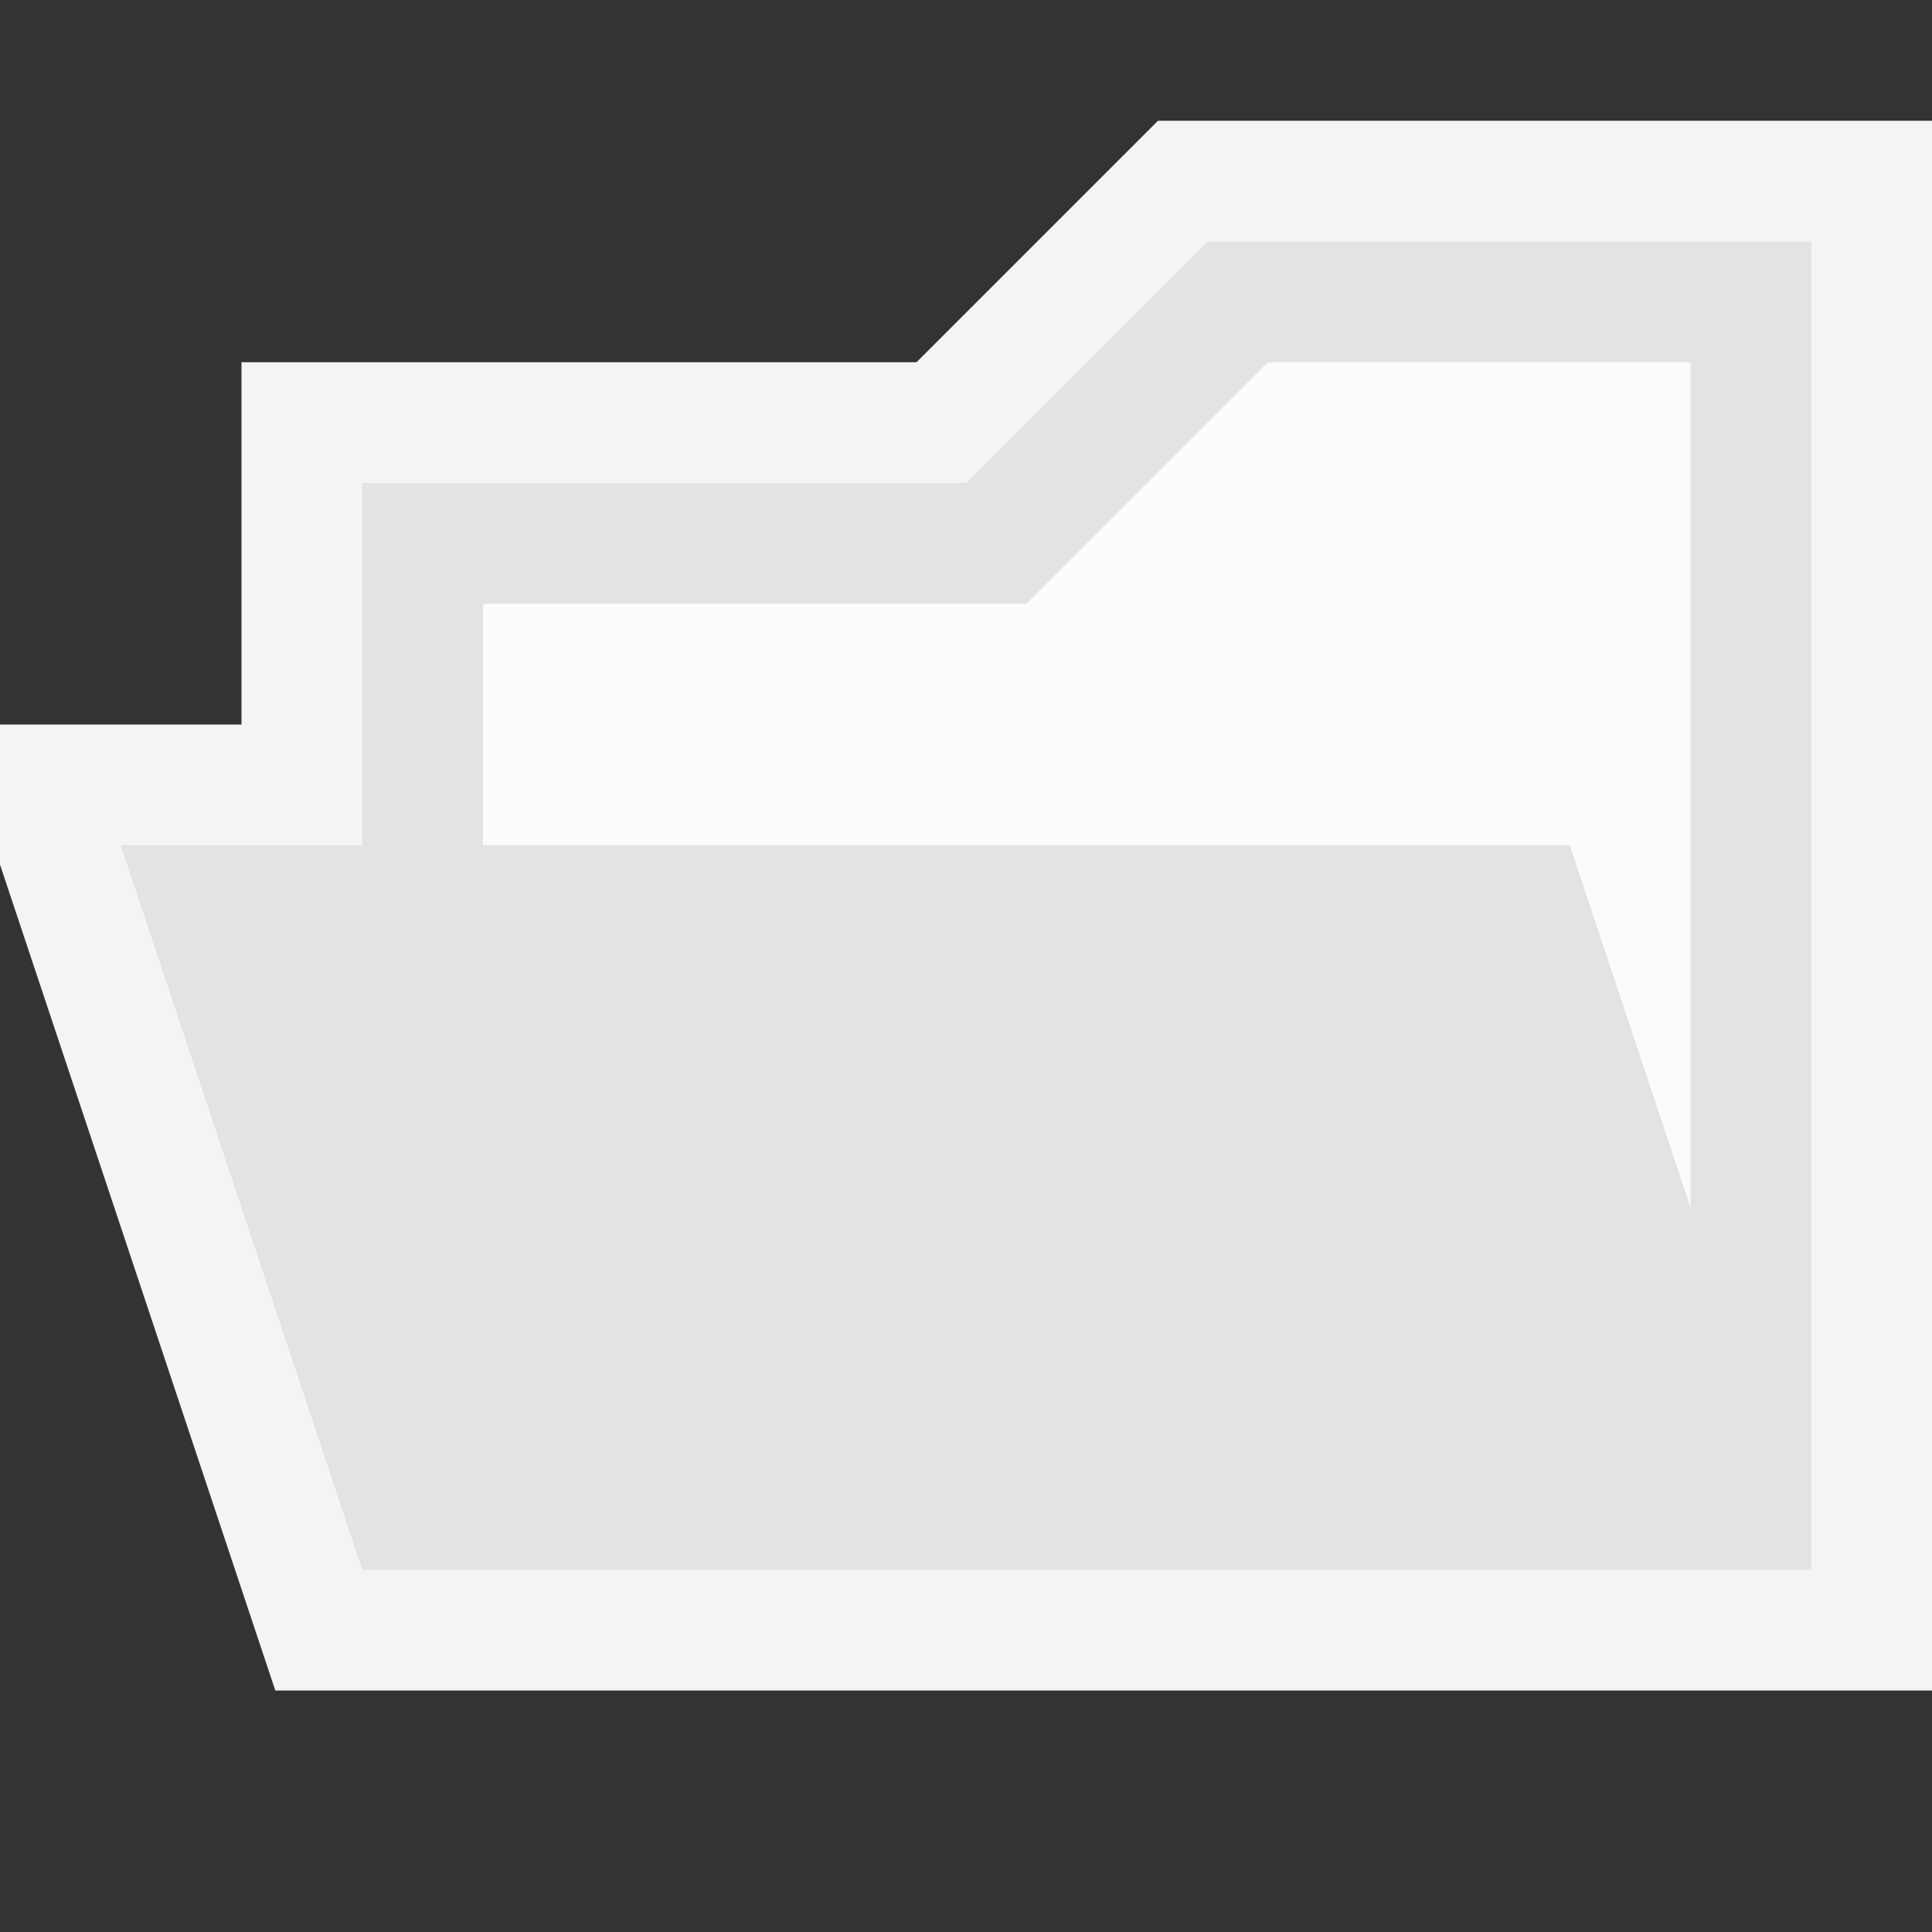 <svg ti:v="1" width="16" height="16" viewBox="0 0 16 16" xmlns="http://www.w3.org/2000/svg" xmlns:ti="urn:schemas-jetbrains-com:tisvg"><rect x="0" y="0" width="16" height="16" fill="#333333" stroke="none"/><rect id="frame" width="16" height="16" fill="none"/><path d="M0 6h2V3h5.59l2-2H16v13H2.28L0 7.16V6z" fill="#F4F4F4"/><path d="M10 2L8 4H3v3H1l2 6h12V2h-5z" fill="#E4E3E3"/><path d="M13 7H4V5h4.5l2-2H14v7l-1-3z" fill="#FBFBFB"/></svg>